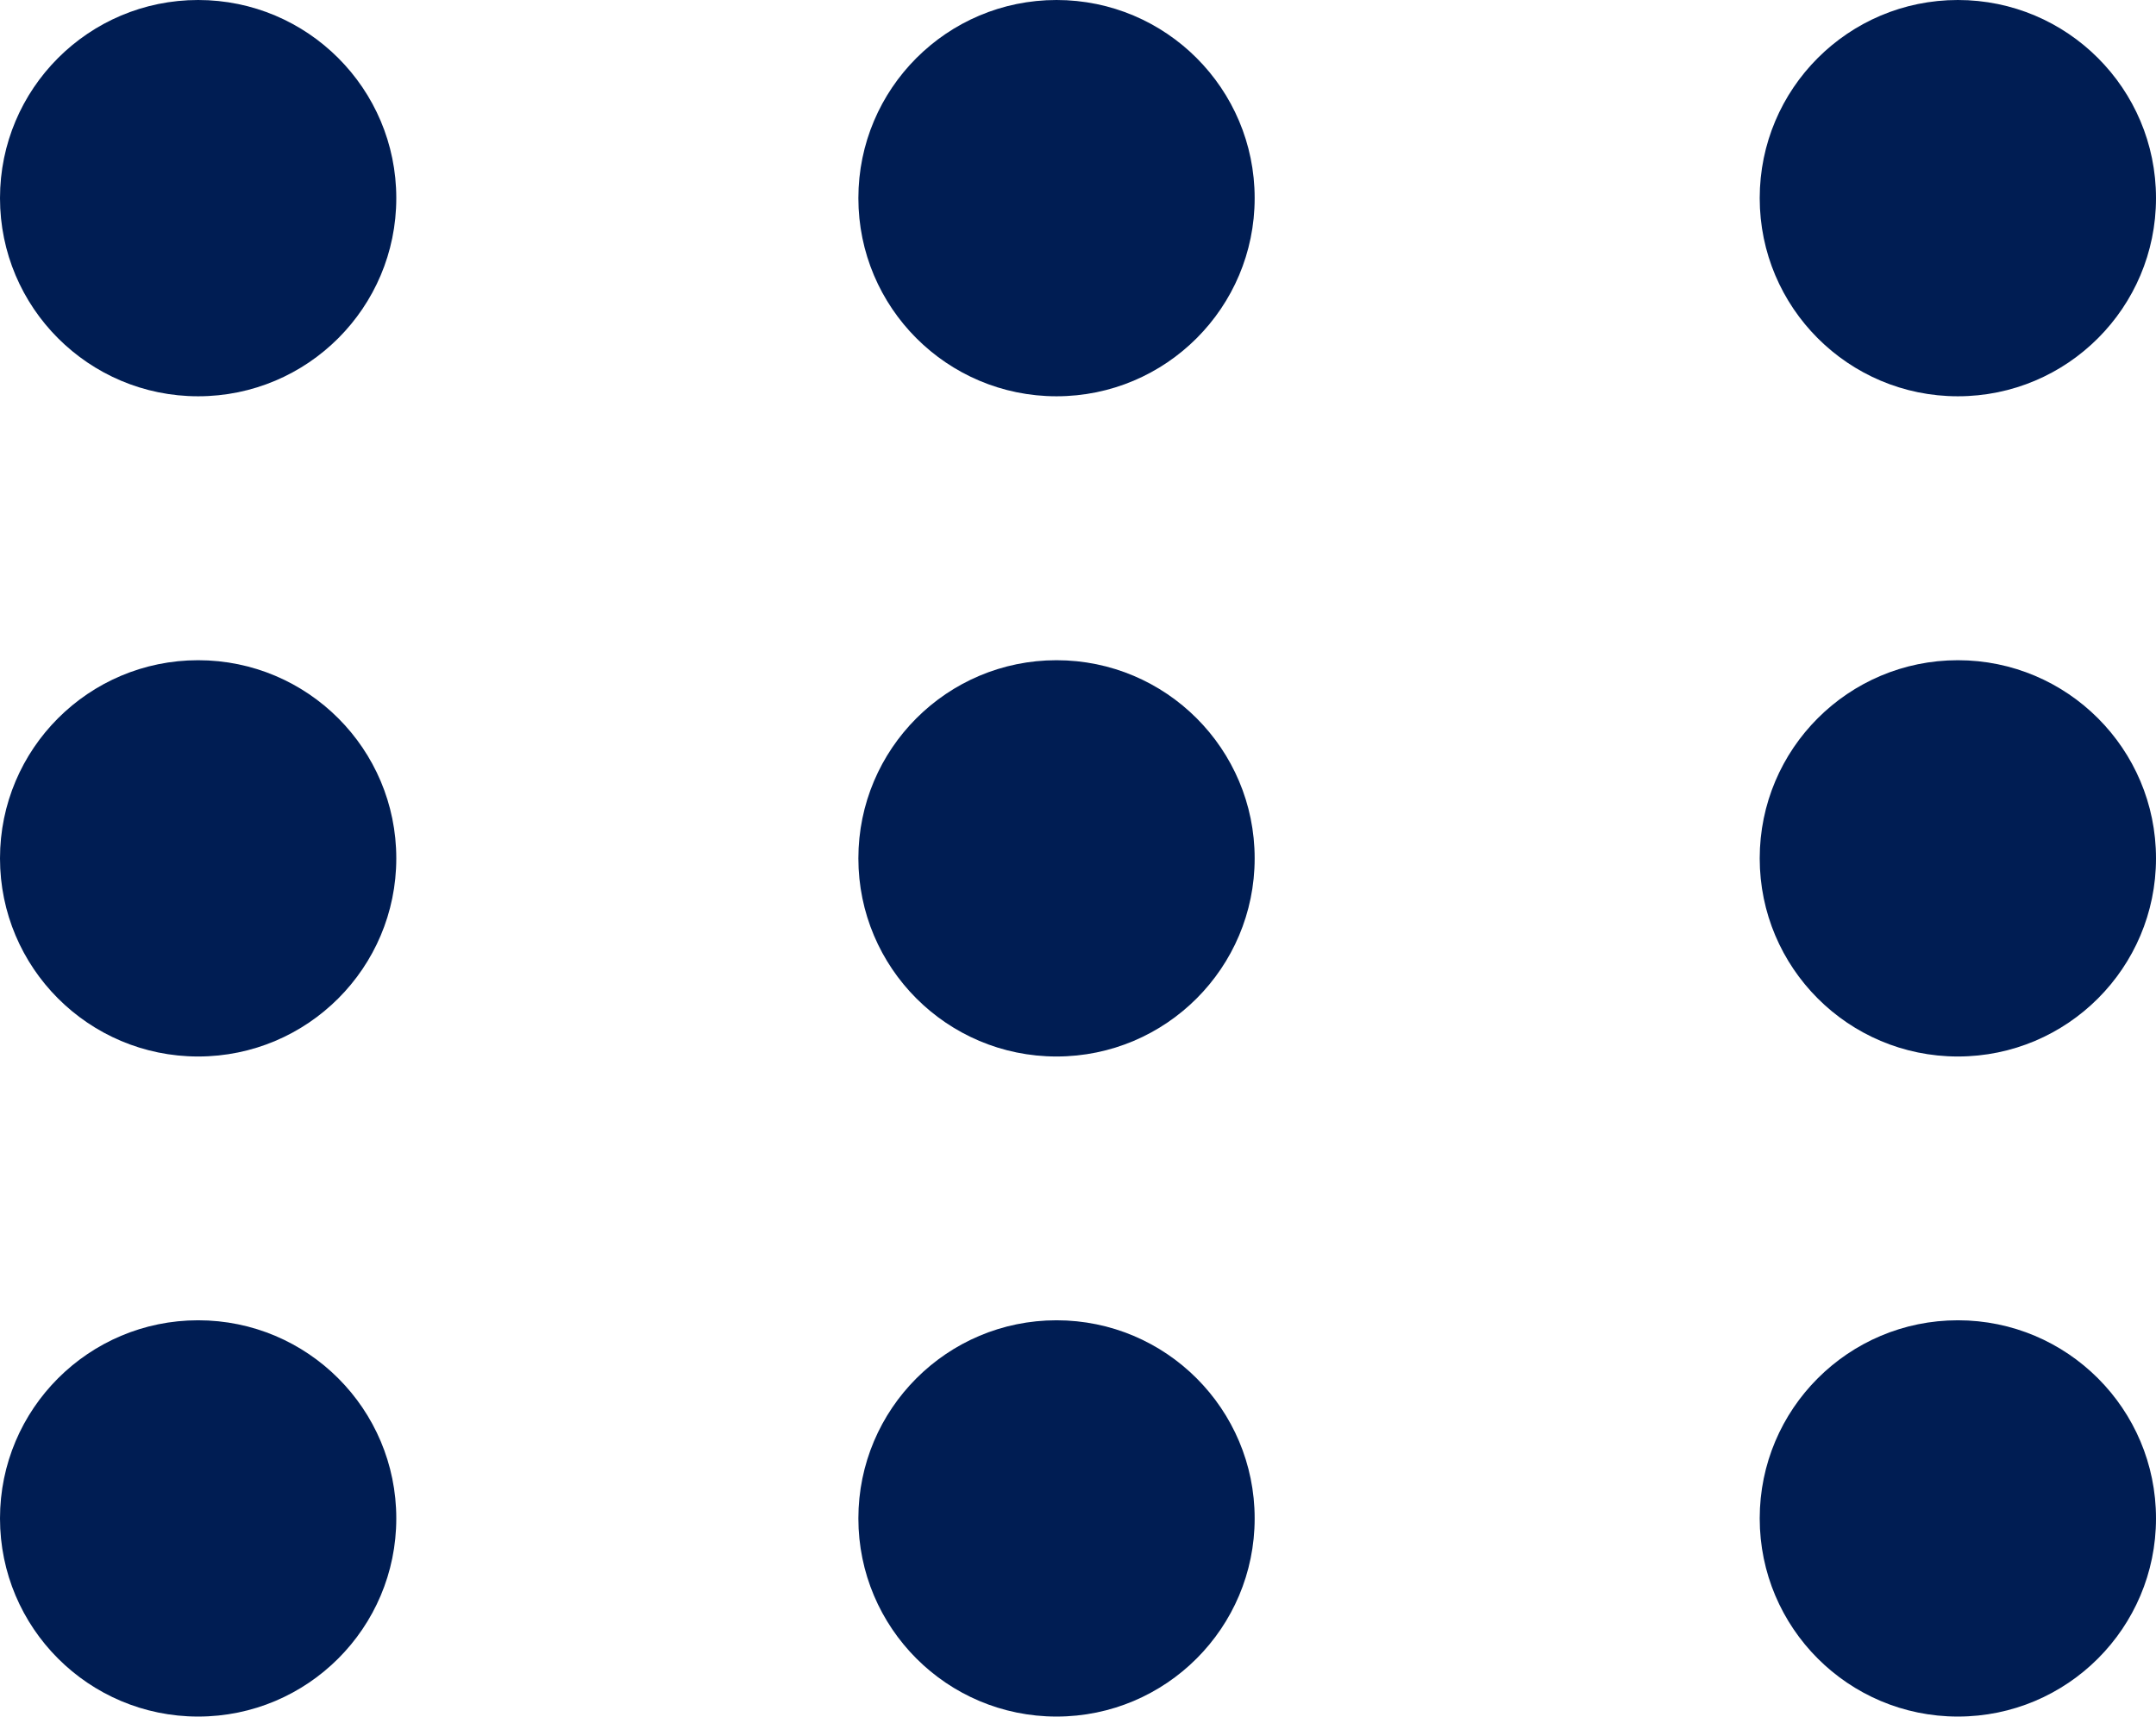 <svg xmlns="http://www.w3.org/2000/svg" width="14.352" height="11.428" viewBox="0 0 14.352 11.428">
  <g id="password_1_" data-name="password (1)" transform="translate(-6.602)">
    <circle id="Ellipse_8" data-name="Ellipse 8" cx="1.319" cy="1.319" r="1.319" transform="translate(6.602 0)" fill="#001d53"/>
    <circle id="Ellipse_9" data-name="Ellipse 9" cx="1.319" cy="1.319" r="1.319" transform="translate(12.316 0)" fill="#001d53"/>
    <circle id="Ellipse_17" data-name="Ellipse 17" cx="1.319" cy="1.319" r="1.319" transform="translate(18.316 0)" fill="#001d53"/>
    <circle id="Ellipse_11" data-name="Ellipse 11" cx="1.319" cy="1.319" r="1.319" transform="translate(6.602 4.395)" fill="#001d53"/>
    <circle id="Ellipse_12" data-name="Ellipse 12" cx="1.319" cy="1.319" r="1.319" transform="translate(12.316 4.395)" fill="#001d53"/>
    <circle id="Ellipse_18" data-name="Ellipse 18" cx="1.319" cy="1.319" r="1.319" transform="translate(18.316 4.395)" fill="#001d53"/>
    <circle id="Ellipse_13" data-name="Ellipse 13" cx="1.319" cy="1.319" r="1.319" transform="translate(6.602 8.789)" fill="#001d53"/>
    <circle id="Ellipse_14" data-name="Ellipse 14" cx="1.319" cy="1.319" r="1.319" transform="translate(12.316 8.789)" fill="#001d53"/>
    <circle id="Ellipse_19" data-name="Ellipse 19" cx="1.319" cy="1.319" r="1.319" transform="translate(18.316 8.789)" fill="#001d53"/>
  </g>
</svg>
